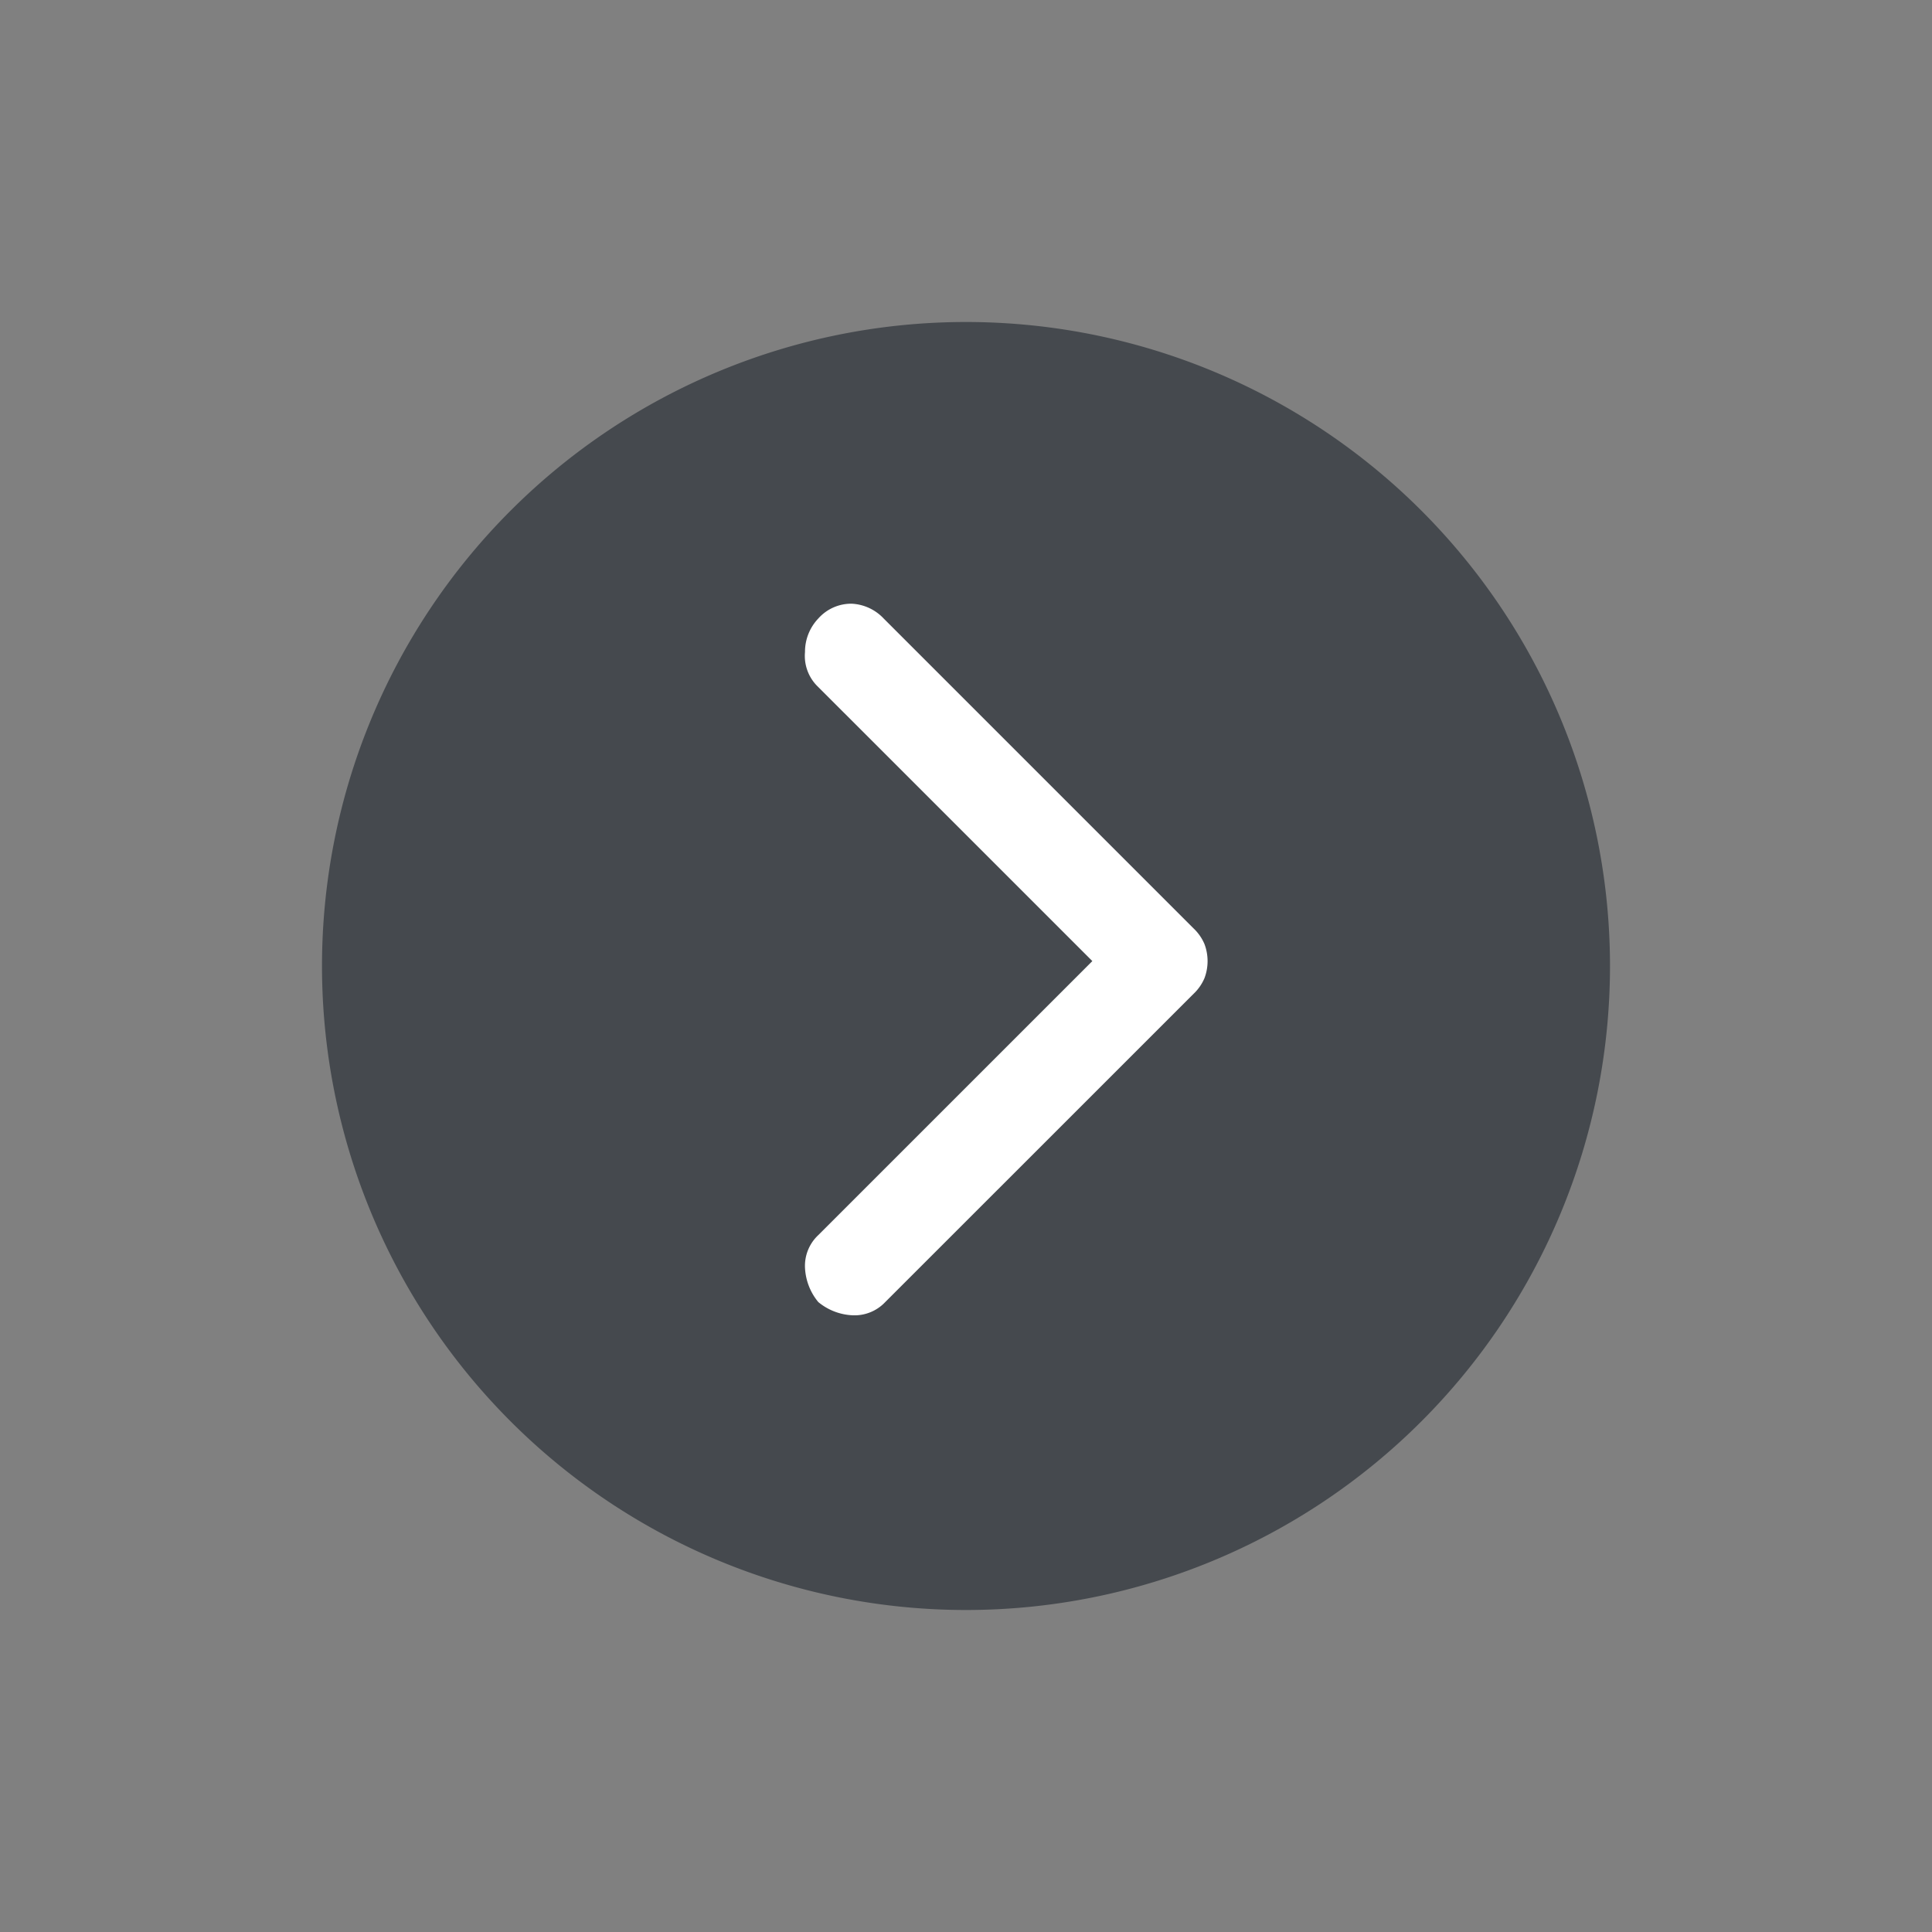 <svg id="icon_next" xmlns="http://www.w3.org/2000/svg" xmlns:xlink="http://www.w3.org/1999/xlink" width="48" height="48" viewBox="0 0 48 48">
  <rect x="0" y="0" width="48" height="48" fill="#808080" stroke="none"/>
  <defs>
    <clipPath id="clip-path">
      <rect id="長方形_3813" data-name="長方形 3813" width="10" height="17.68" fill="#fff"/>
    </clipPath>
  </defs>
  <rect id="長方形_7215" data-name="長方形 7215" width="48" height="48" fill="#fff" opacity="0"/>
  <g id="グループ_16971" data-name="グループ 16971" transform="translate(8 8)">
    <path id="パス_28260" data-name="パス 28260" d="M16,0A16,16,0,1,0,32,16,16,16,0,0,0,16,0Z" fill="#45494e"/>
    <g id="グループ_15765" data-name="グループ 15765" transform="translate(12 7)">
      <g id="グループ_12726" data-name="グループ 12726" clip-path="url(#clip-path)">
        <path id="パス_24310" data-name="パス 24310" d="M.33,17.35A1.44,1.44,0,0,1,0,16.5a1.046,1.046,0,0,1,.329-.812L7.139,8.879.291,2.032A1.063,1.063,0,0,1,0,1.2,1.2,1.2,0,0,1,.33.368,1.094,1.094,0,0,1,1.162,0a1.168,1.168,0,0,1,.792.367l7.7,7.7a1.164,1.164,0,0,1,.27.387,1.2,1.2,0,0,1,0,.851,1.164,1.164,0,0,1-.27.387L1.994,17.35a1.049,1.049,0,0,1-.813.329A1.434,1.434,0,0,1,.33,17.35" transform="translate(0 -0.001)" fill="#fff"/>
      </g>
    </g>
  </g>
</svg>
